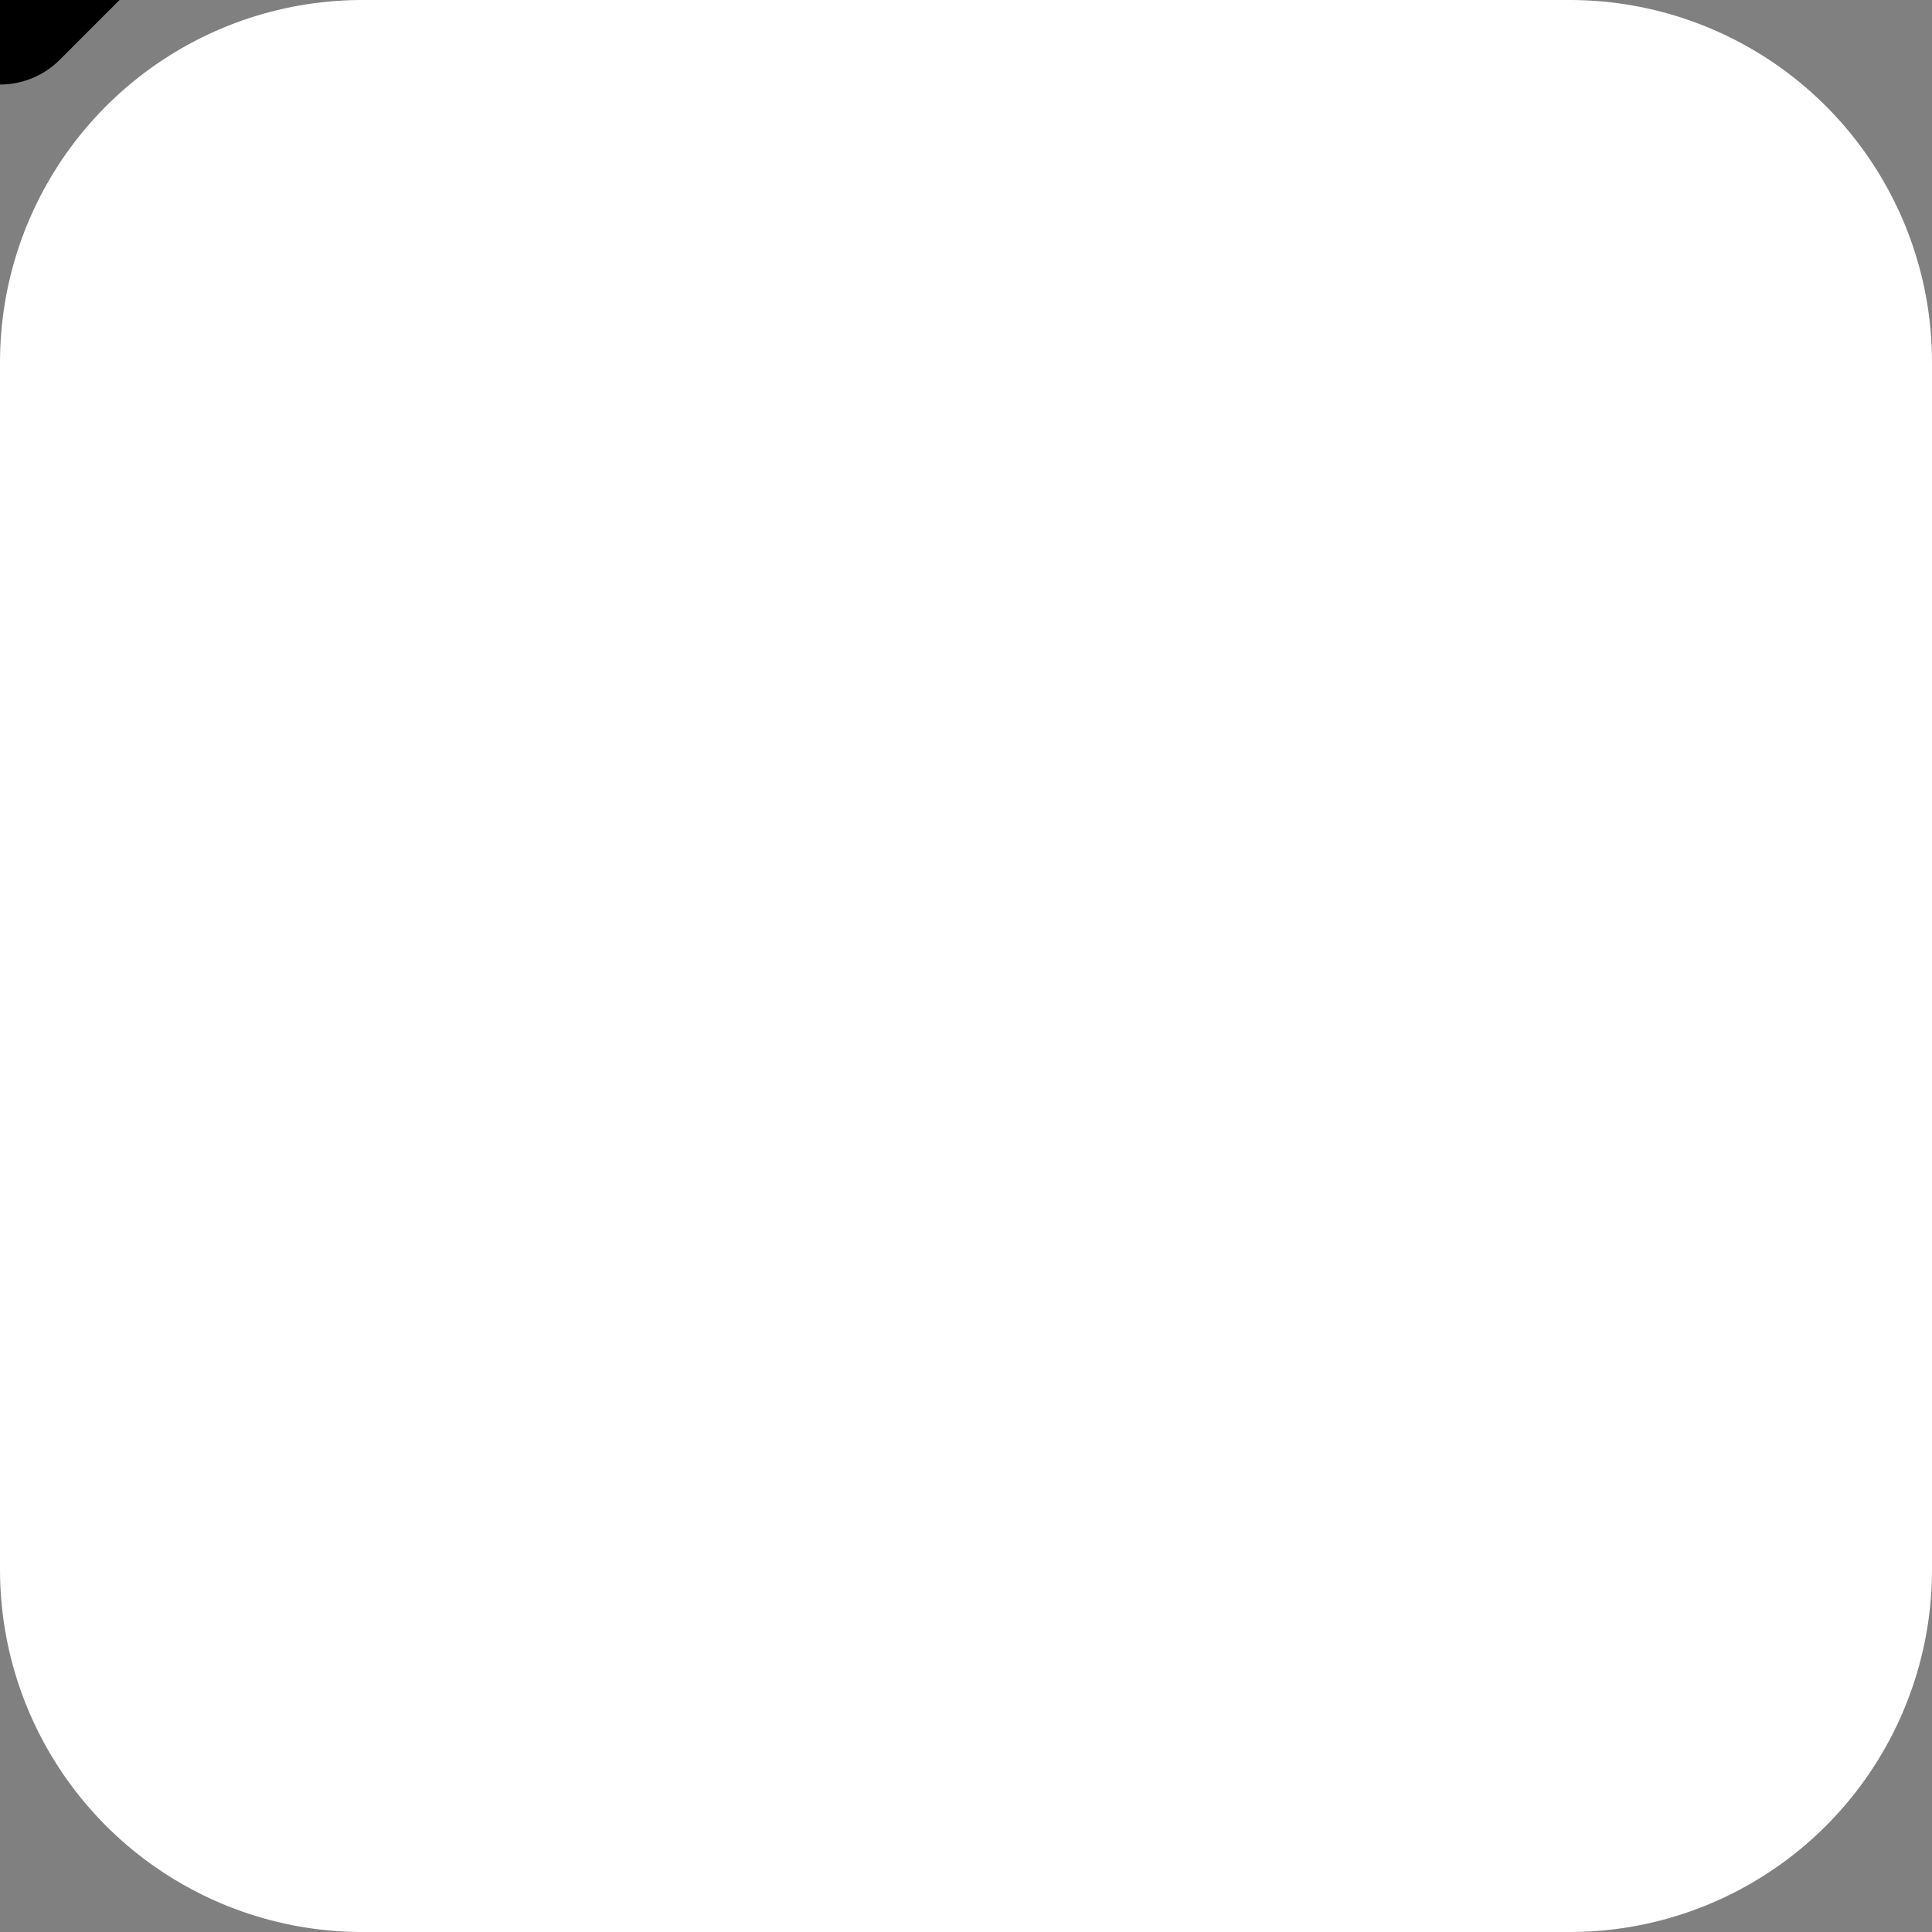 <svg
  viewBox="0 0 16 16"
  version="1.1" xmlns="http://www.w3.org/2000/svg" xmlns:xlink="http://www.w3.org/1999/xlink"
>
  <rect x="0" y="0" width="16" height="16" fill="#808080" stroke="none"/>
  <!--
    svg 2.0 is not yet supported by inkscape :(

    svg 1.1: <use xlink:href="#alchi-pallas-symbol" />
    svg 2.0: <use href="#alchi-pallas-symbol" />
  -->
  <defs>
    <pattern id="pixel-pattern" x="0" y="0" width="2" height="2" patternUnits="userSpaceOnUse">
      <rect fill="#404040" x="0" y="0" width="2" height="2" /><!-- 75% black -->
      <rect fill="#808080" x="0" y="0" width="1" height="1" /><!-- 50% black -->
      <rect fill="#808080" x="1" y="1" width="1" height="1" /><!-- 50% black -->
    </pattern>
    <symbol id="alchi-pallas-symbol-top">
      <path
        fill="none"
        stroke-linejoin="round" stroke-linecap="round"
        d="
          M8+10 l4-4 l-4-4 l-4+4 z
          M8+10 v4
        "
      ></path>
    </symbol>
    <symbol id="alchi-pallas-symbol-bottom">
      <path
        fill="none"
        stroke-linejoin="round" stroke-linecap="round"
        d="
          M5+12 h6
        "
      ></path>
    </symbol>
  </defs>
    <rect x="3" y="3" width="10" height="10" fill="white" stroke="white" stroke-width="6" stroke-linejoin="round" />
  <!-- -x->
    <rect x="0" y="0" width="16" height="16" fill="black" />
    <rect x="0" y="0" width="16" height="16" fill="url(#pixel-pattern)" />
  <!-x- -->
  <use xlink:href="#alchi-pallas-symbol-top" stroke="black" stroke-width="1.4"/>
  <use xlink:href="#alchi-pallas-symbol-bottom" stroke="black" stroke-width="1"/>
</svg>
